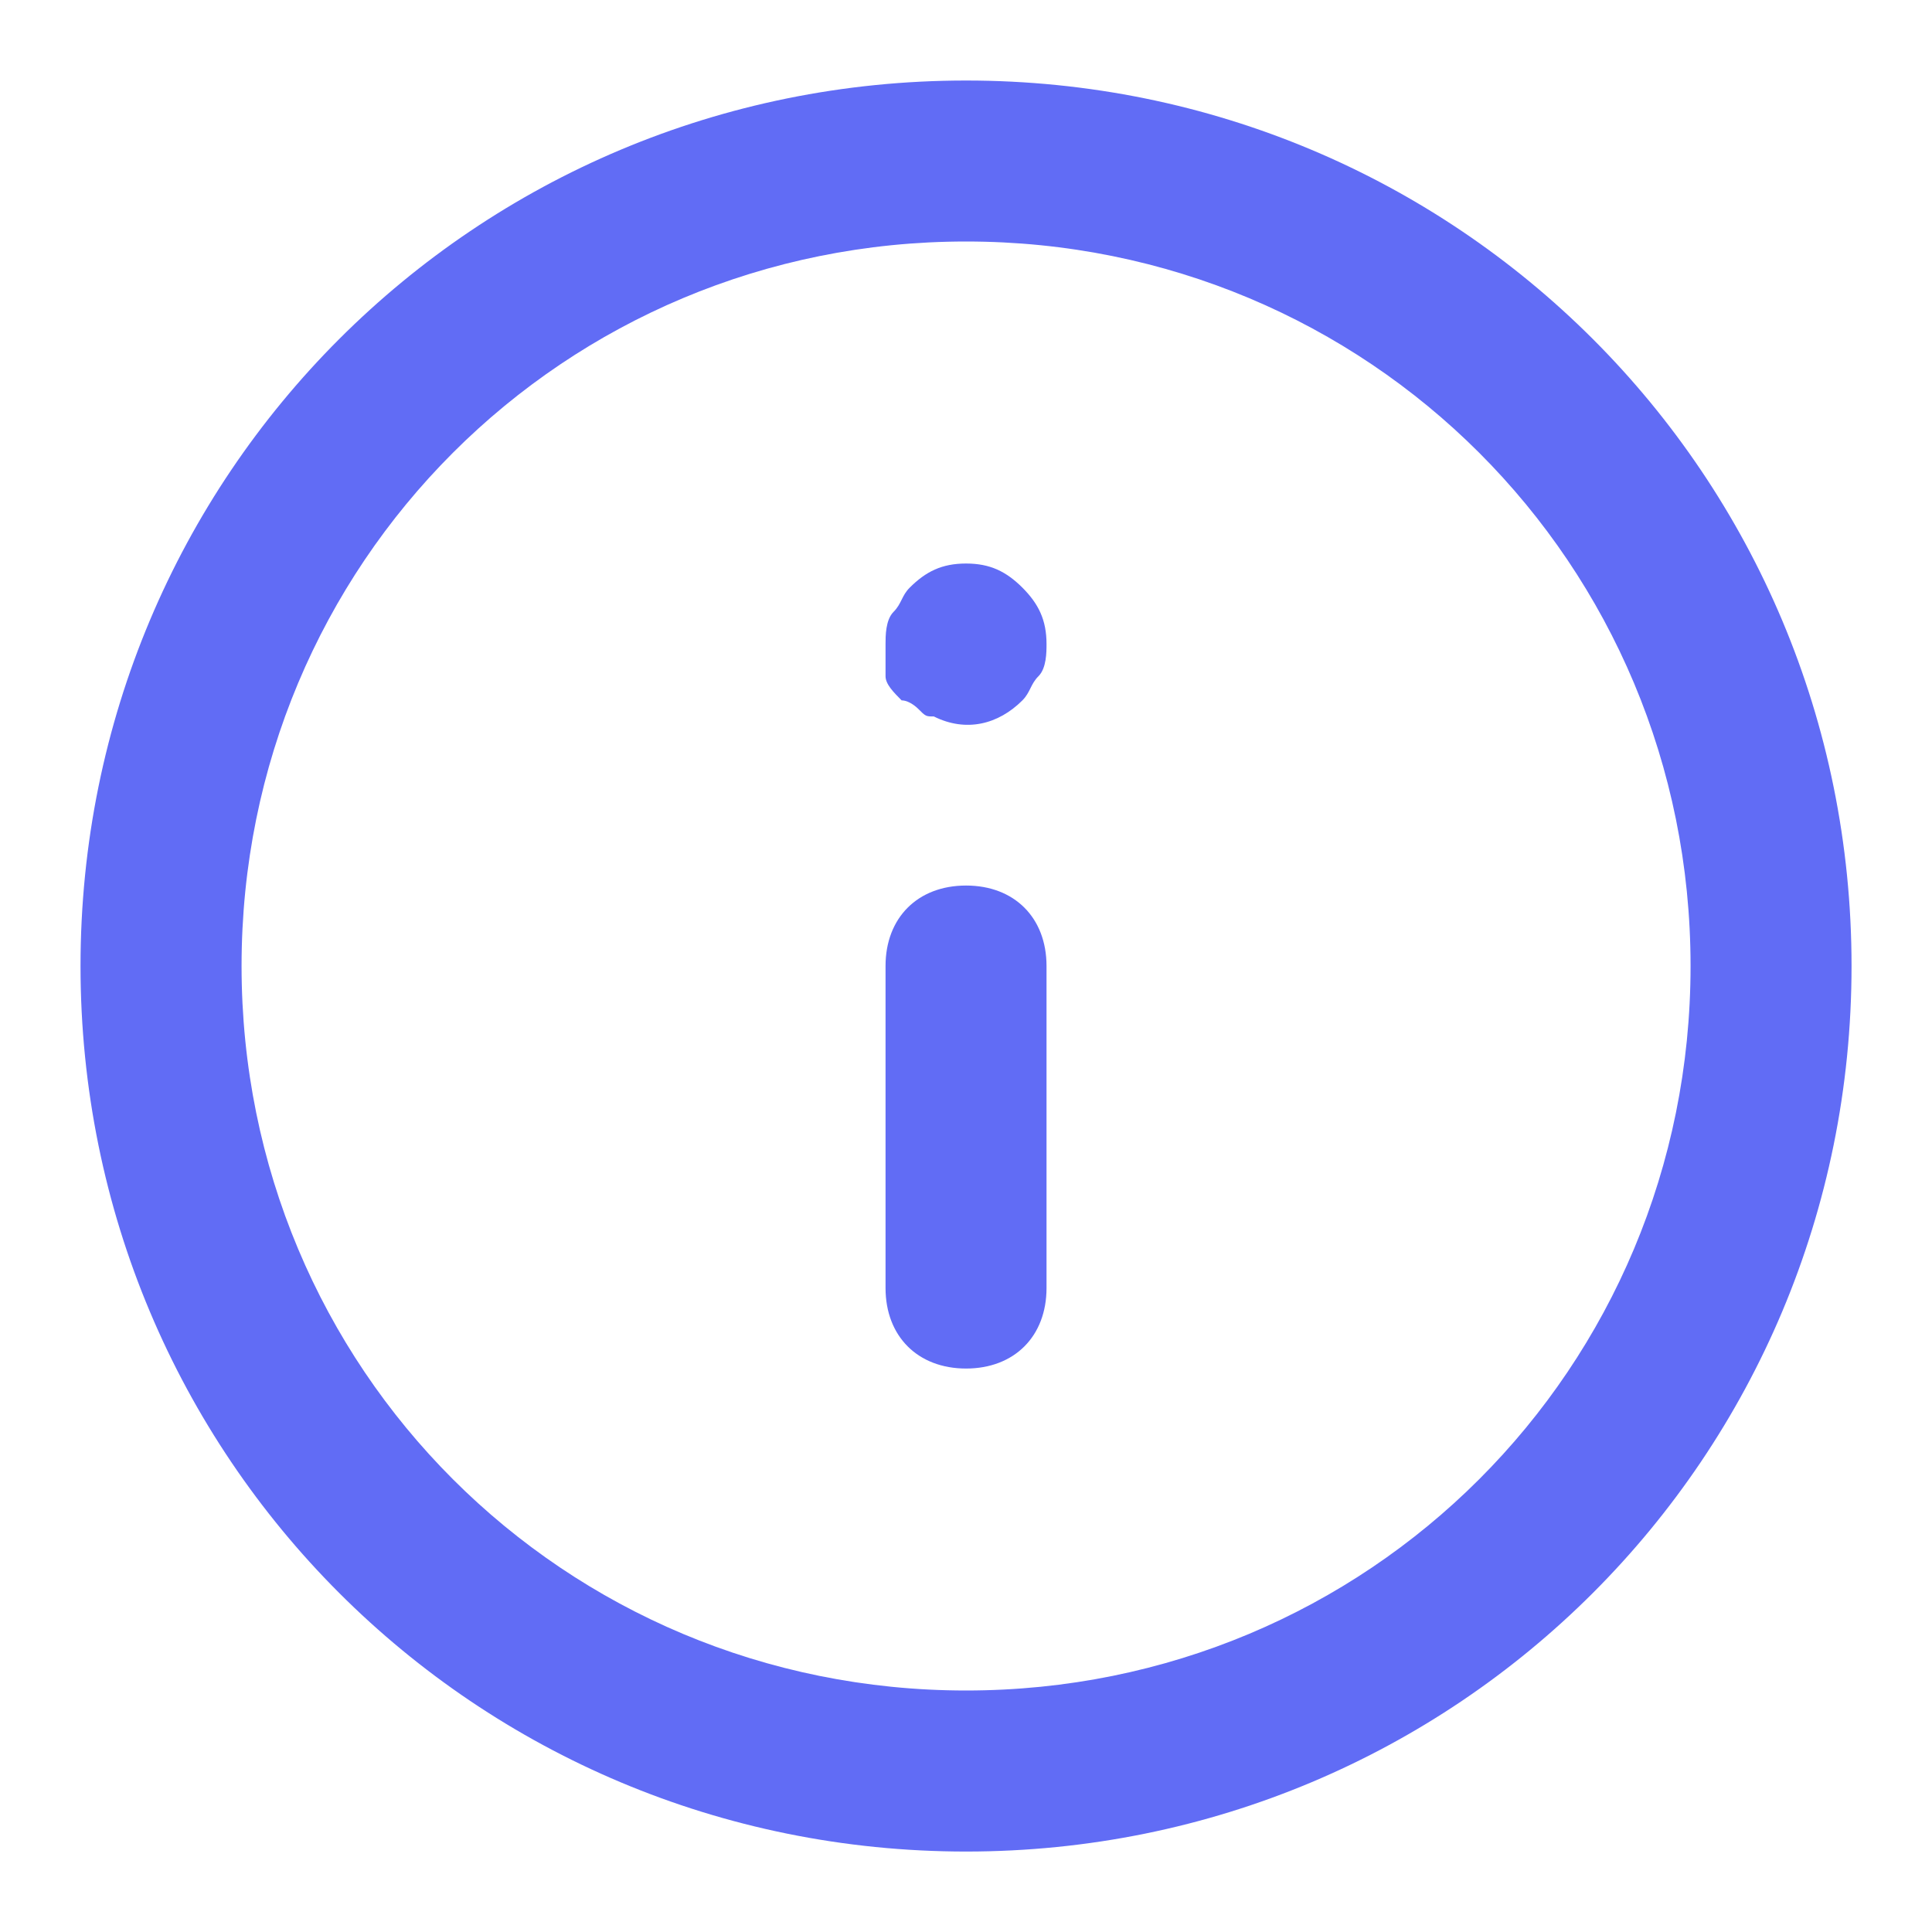 <svg width="31" height="31" viewBox="0 0 31 31" fill="none" xmlns="http://www.w3.org/2000/svg">
<path d="M15.501 1.292C23.38 1.292 29.709 7.621 29.709 15.5C29.709 23.379 23.38 29.709 15.501 29.709C7.621 29.709 1.292 23.379 1.292 15.5C1.292 7.621 7.621 1.292 15.501 1.292ZM15.501 27.125C21.959 27.125 27.126 21.959 27.126 15.5C27.126 9.042 21.959 3.875 15.501 3.875C9.042 3.875 3.876 9.042 3.876 15.5C3.876 21.959 9.042 27.125 15.501 27.125Z" fill="#616CF5"/>
<path d="M15.501 14.209C16.276 14.209 16.792 14.725 16.792 15.5V20.667C16.792 21.442 16.276 21.959 15.501 21.959C14.726 21.959 14.209 21.442 14.209 20.667V15.5C14.209 14.725 14.726 14.209 15.501 14.209Z" fill="#616CF5"/>
<path d="M15.501 9.042C15.888 9.042 16.146 9.171 16.405 9.429C16.663 9.688 16.792 9.946 16.792 10.334C16.792 10.463 16.792 10.721 16.663 10.85C16.534 10.979 16.534 11.108 16.405 11.238C16.017 11.625 15.501 11.754 14.984 11.496C14.855 11.496 14.855 11.496 14.726 11.367C14.726 11.367 14.597 11.238 14.467 11.238C14.338 11.108 14.209 10.979 14.209 10.85C14.209 10.721 14.209 10.463 14.209 10.334C14.209 10.204 14.209 9.946 14.338 9.817C14.467 9.688 14.467 9.558 14.597 9.429C14.855 9.171 15.113 9.042 15.501 9.042Z" fill="#616CF5"/>
</svg>
